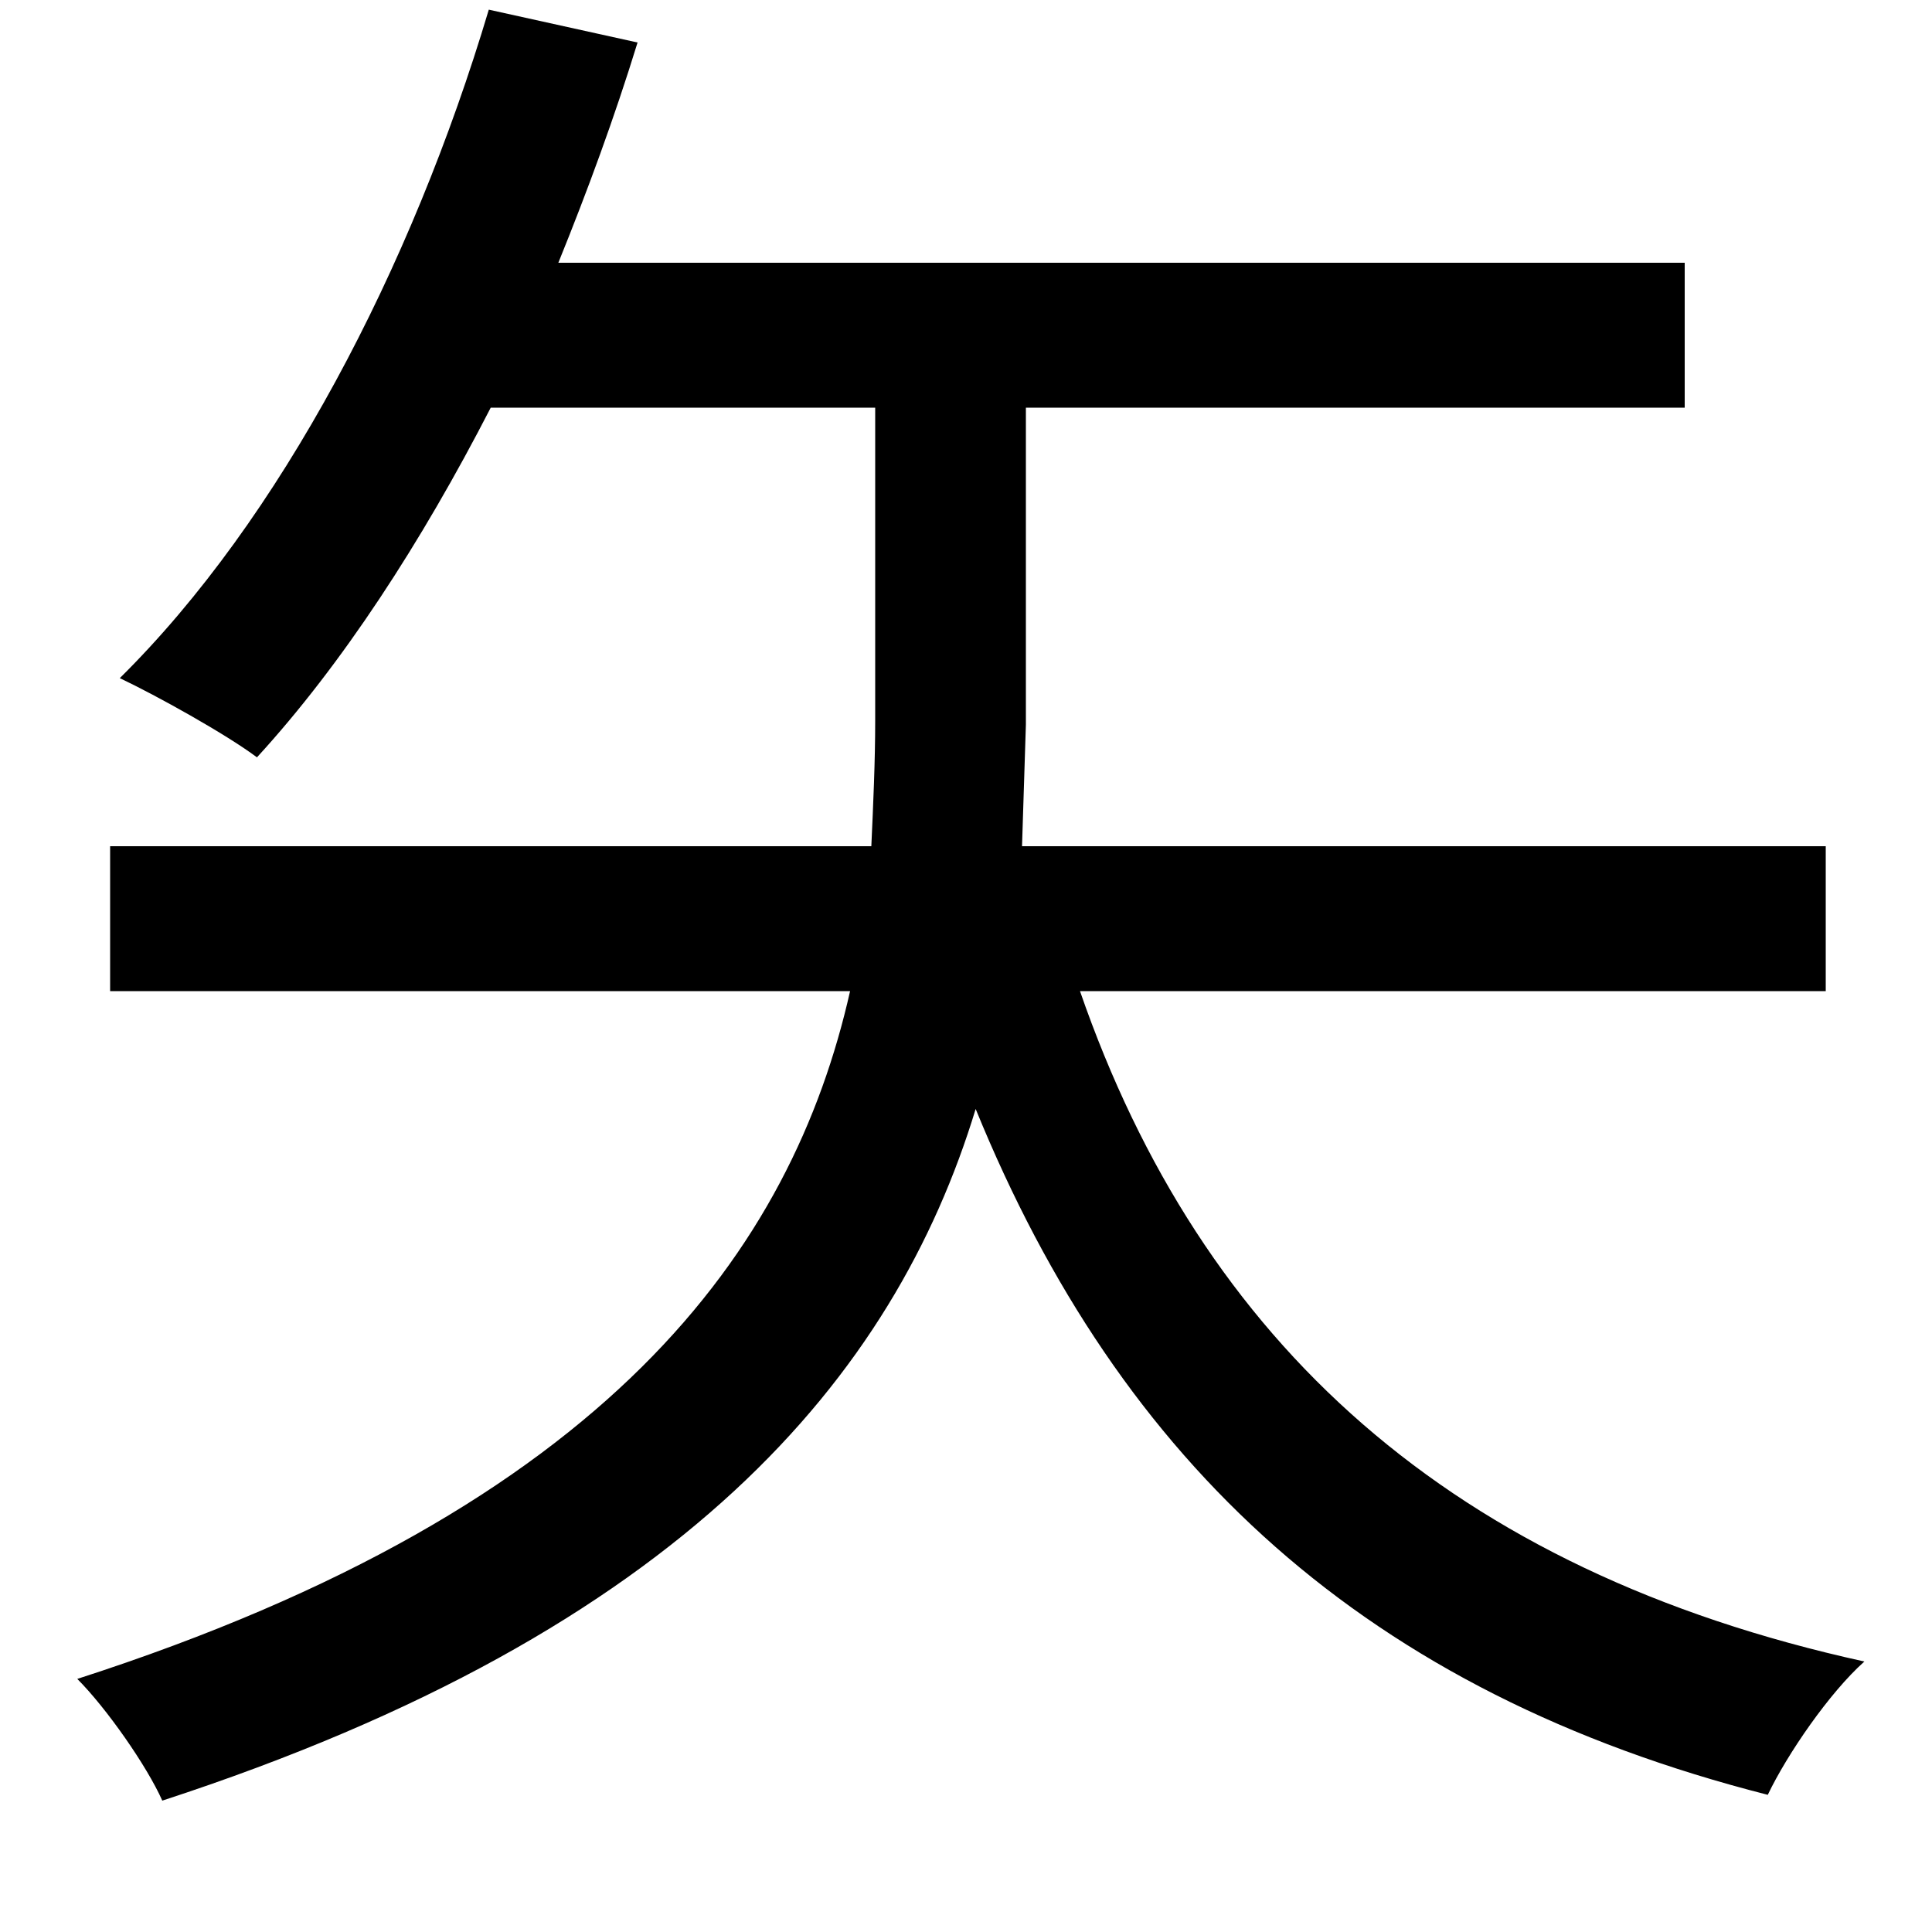 <svg xmlns="http://www.w3.org/2000/svg"
    viewBox="0 0 1000 1000">
  <!--
© 2014-2021 Adobe (http://www.adobe.com/).
Noto is a trademark of Google Inc.
This Font Software is licensed under the SIL Open Font License, Version 1.1. This Font Software is distributed on an "AS IS" BASIS, WITHOUT WARRANTIES OR CONDITIONS OF ANY KIND, either express or implied. See the SIL Open Font License for the specific language, permissions and limitations governing your use of this Font Software.
http://scripts.sil.org/OFL
  -->
<path d="M253 5C213 139 145 269 62 351 81 360 117 380 133 392 177 344 218 281 254 211L453 211 453 373C453 394 452 416 451 438L57 438 57 513 440 513C410 646 316 780 40 869 55 884 76 914 84 932 354 844 463 712 505 574 580 758 707 876 915 929 925 908 947 876 965 860 751 813 622 695 559 513L945 513 945 438 529 438 531 375 531 211 872 211 872 136 289 136C304 99 318 61 330 22Z"/>
</svg>